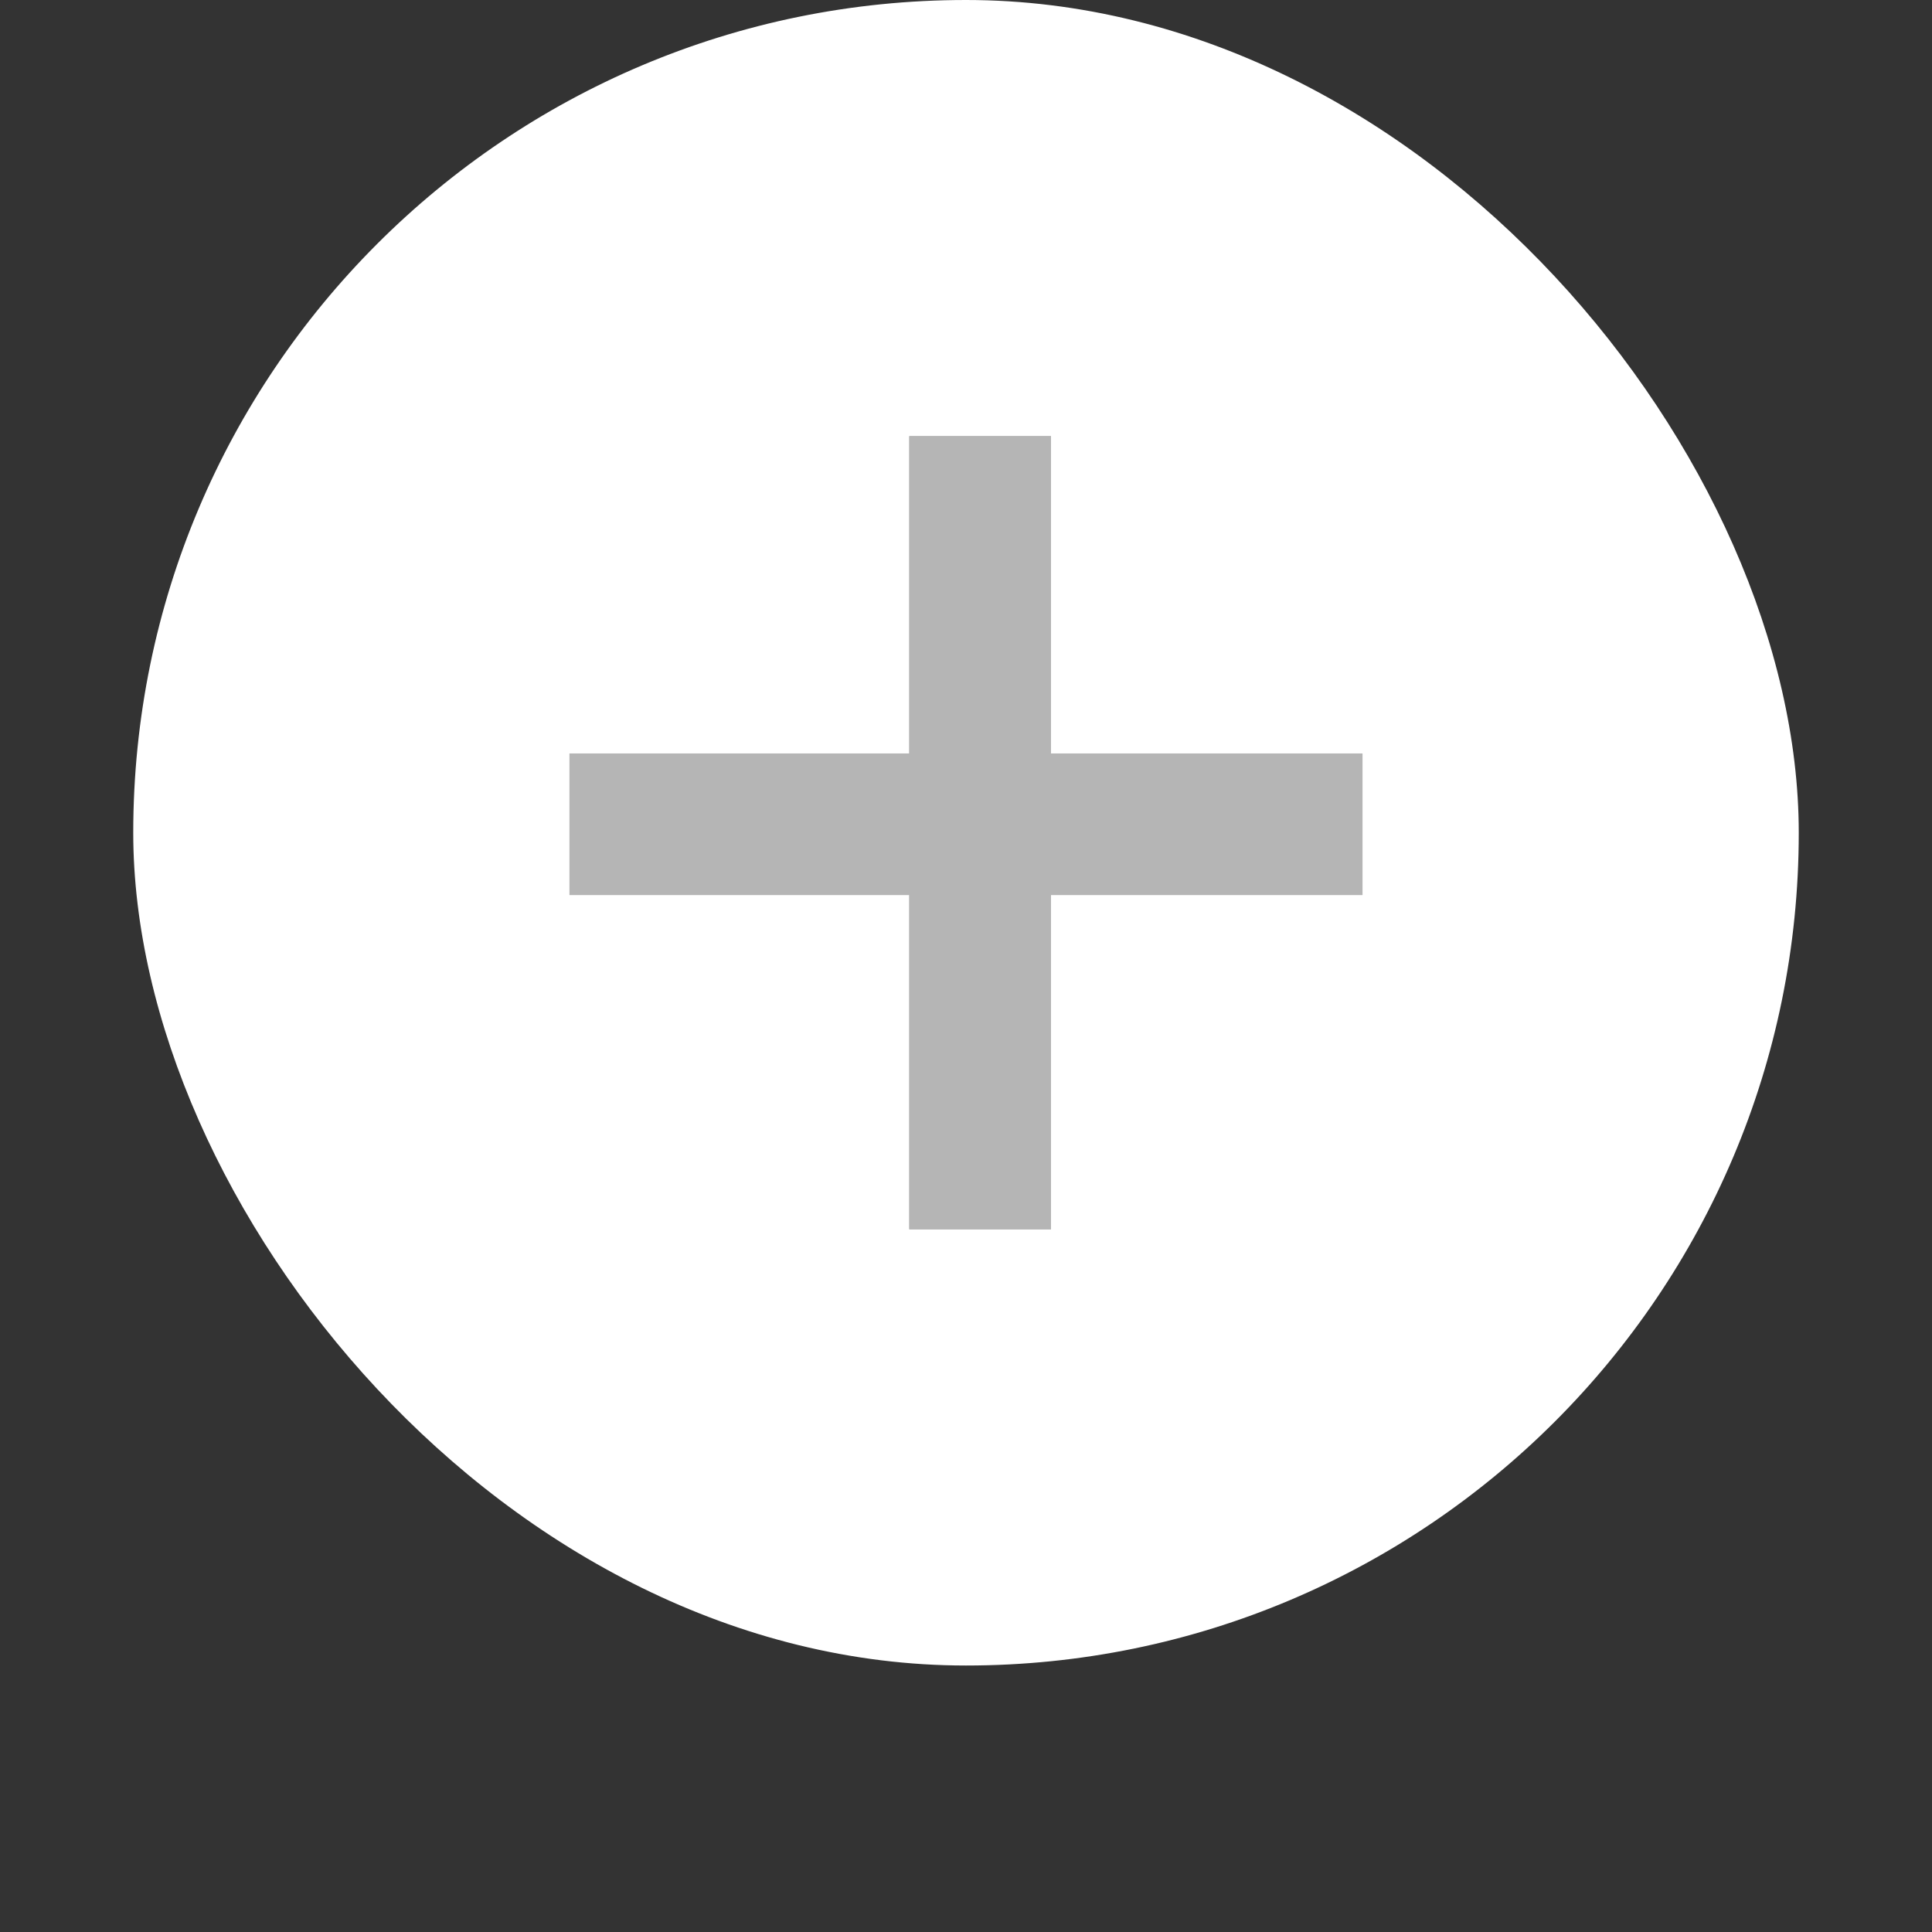 <svg width="58" height="58" viewBox="0 0 58 58" fill="none" xmlns="http://www.w3.org/2000/svg">
<rect x="0" y="0" width="58" height="58" fill="#333333" stroke="none"/>
<g id="PlusBtnIcon" >
<rect id="PlusContainer" x="4" width="50" height="50" rx="25" fill="white"/>
<g id="Plus">
<g id="Rectangle 2">
<rect x="27.299" y="13.095" width="4.252" height="23.809" fill="#B5B5B5"/>
<rect x="27.299" y="13.095" width="4.252" height="23.809" fill="#B5B5B5"/>
<rect x="27.299" y="13.095" width="4.252" height="23.809" fill="#B5B5B5"/>
</g>
<rect id="Rectangle 3" x="17.095" y="22.619" width="23.809" height="4.252" fill="#B5B5B5"/>
</g>
</g>
<defs>
<filter id="filter0_d" x="0" y="0" width="58" height="58" filterUnits="userSpaceOnUse" color-interpolation-filters="sRGB">
<feFlood flood-opacity="0" result="BackgroundImageFix"/>
<feColorMatrix in="SourceAlpha" type="matrix" values="0 0 0 0 0 0 0 0 0 0 0 0 0 0 0 0 0 0 127 0" result="hardAlpha"/>
<feOffset dy="4"/>
<feGaussianBlur stdDeviation="2"/>
<feComposite in2="hardAlpha" operator="out"/>
<feColorMatrix type="matrix" values="0 0 0 0 0 0 0 0 0 0 0 0 0 0 0 0 0 0 0.25 0"/>
<feBlend mode="normal" in2="BackgroundImageFix" result="effect1_dropShadow"/>
<feBlend mode="normal" in="SourceGraphic" in2="effect1_dropShadow" result="shape"/>
</filter>
</defs>
</svg>

